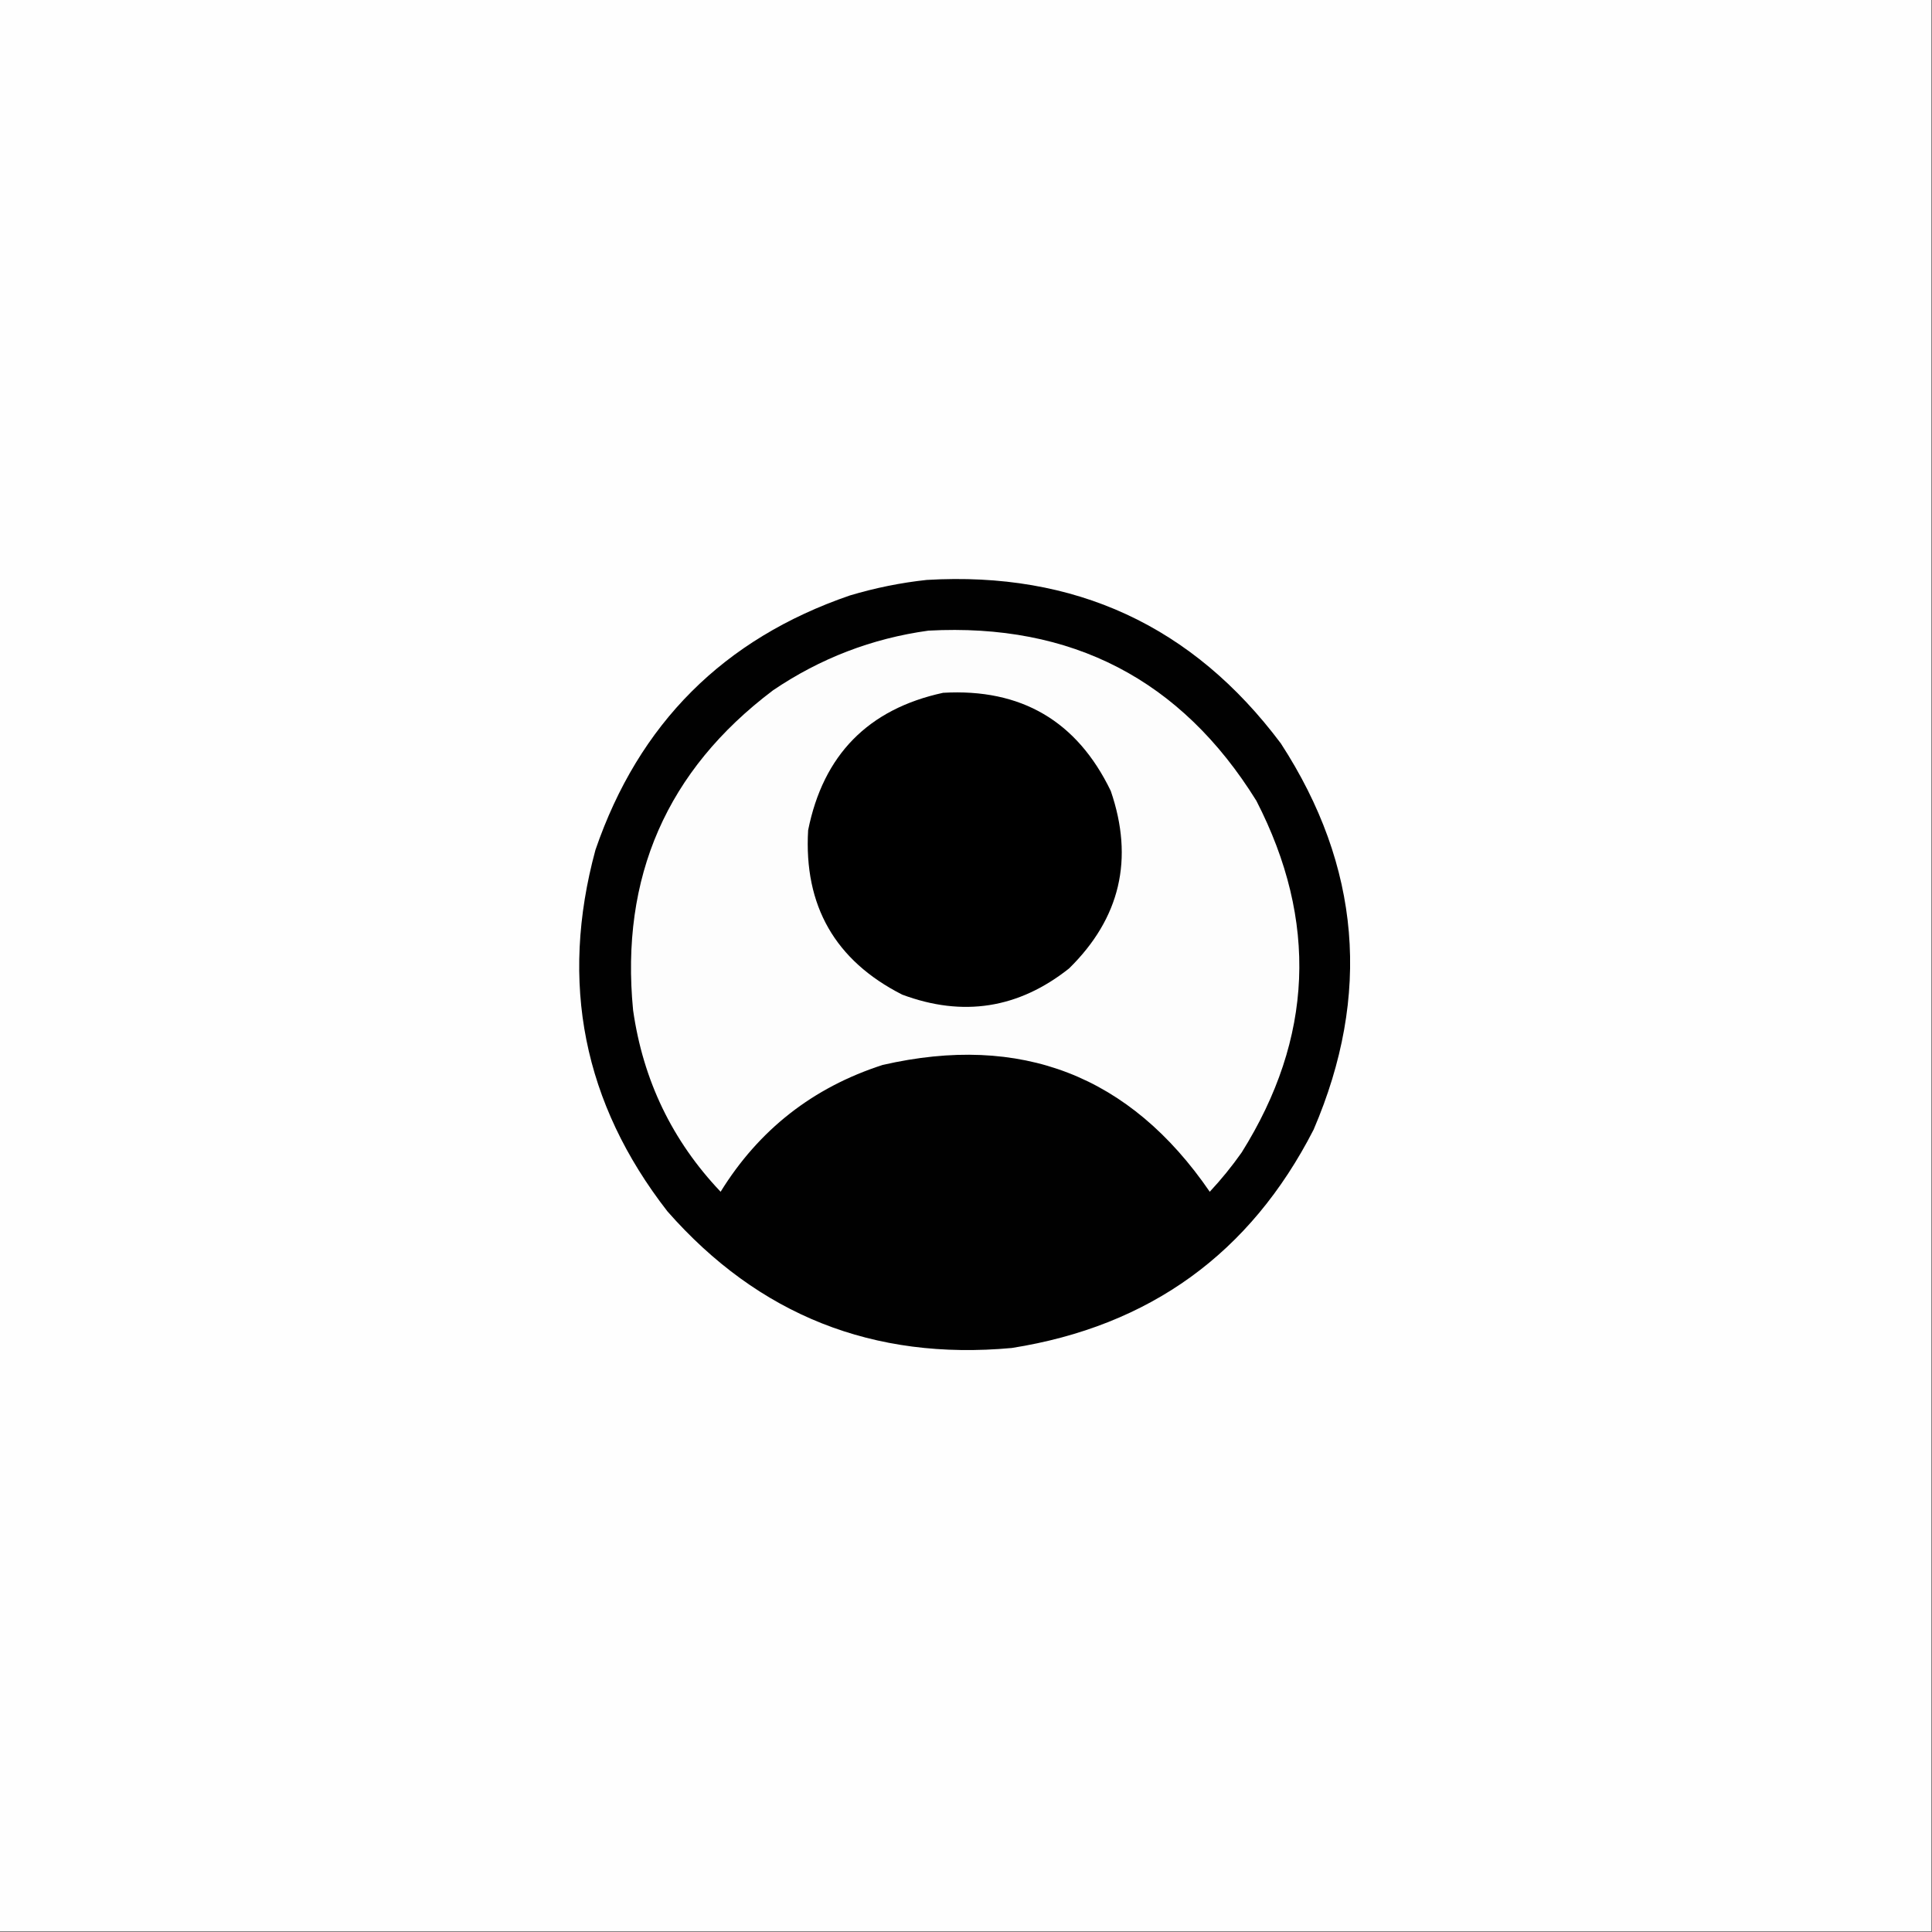 <?xml version="1.0" encoding="UTF-8"?>
<!DOCTYPE svg PUBLIC "-//W3C//DTD SVG 1.1//EN" "http://www.w3.org/Graphics/SVG/1.1/DTD/svg11.dtd">
<svg xmlns="http://www.w3.org/2000/svg" version="1.1" width="1181px" height="1181px" style="shape-rendering:geometricPrecision; text-rendering:geometricPrecision; image-rendering:optimizeQuality; fill-rule:evenodd; clip-rule:evenodd" xmlns:xlink="http://www.w3.org/1999/xlink">
<rect width="100%" height="100%" fill="#808080" stroke="none"/>
<g><path style="opacity:1" fill="#fefefe" d="M -0.5,-0.5 C 393.167,-0.5 786.833,-0.5 1180.5,-0.5C 1180.5,393.167 1180.5,786.833 1180.5,1180.5C 786.833,1180.5 393.167,1180.5 -0.5,1180.5C -0.5,786.833 -0.5,393.167 -0.5,-0.5 Z"/></g>
<g><path style="opacity:1" fill="#010101" d="M 566.5,354.5 C 656.95,349.153 729.117,382.486 783,454.5C 831.695,529.5 838.361,608.167 803,690.5C 764.289,766.174 702.789,810.674 618.5,824C 533.937,831.781 463.771,803.948 408,740.5C 356.593,674.407 341.927,600.74 364,519.5C 390.5,442.333 442.333,390.5 519.5,364C 535.015,359.365 550.682,356.198 566.5,354.5 Z"/></g>
<g><path style="opacity:1" fill="#fdfdfd" d="M 567.5,385.5 C 655.201,380.762 722.035,415.428 768,489.5C 805.797,562.969 802.797,634.636 759,704.5C 753.068,712.935 746.568,720.935 739.5,728.5C 690.767,657.407 624.1,631.574 539.5,651C 496.927,664.754 463.927,690.588 440.5,728.5C 410.94,697.373 393.106,660.373 387,617.5C 379.111,536.136 407.611,470.969 472.5,422C 501.384,402.43 533.051,390.263 567.5,385.5 Z"/></g>
<g><path style="opacity:1" fill="#000000" d="M 576.5,423.5 C 624.201,420.756 658.367,440.756 679,483.5C 693.279,525.12 684.779,561.287 653.5,592C 622.604,616.51 588.604,621.843 551.5,608C 510.487,587.154 491.32,553.654 494,507.5C 503.235,461.432 530.735,433.432 576.5,423.5 Z"/></g>
</svg>
